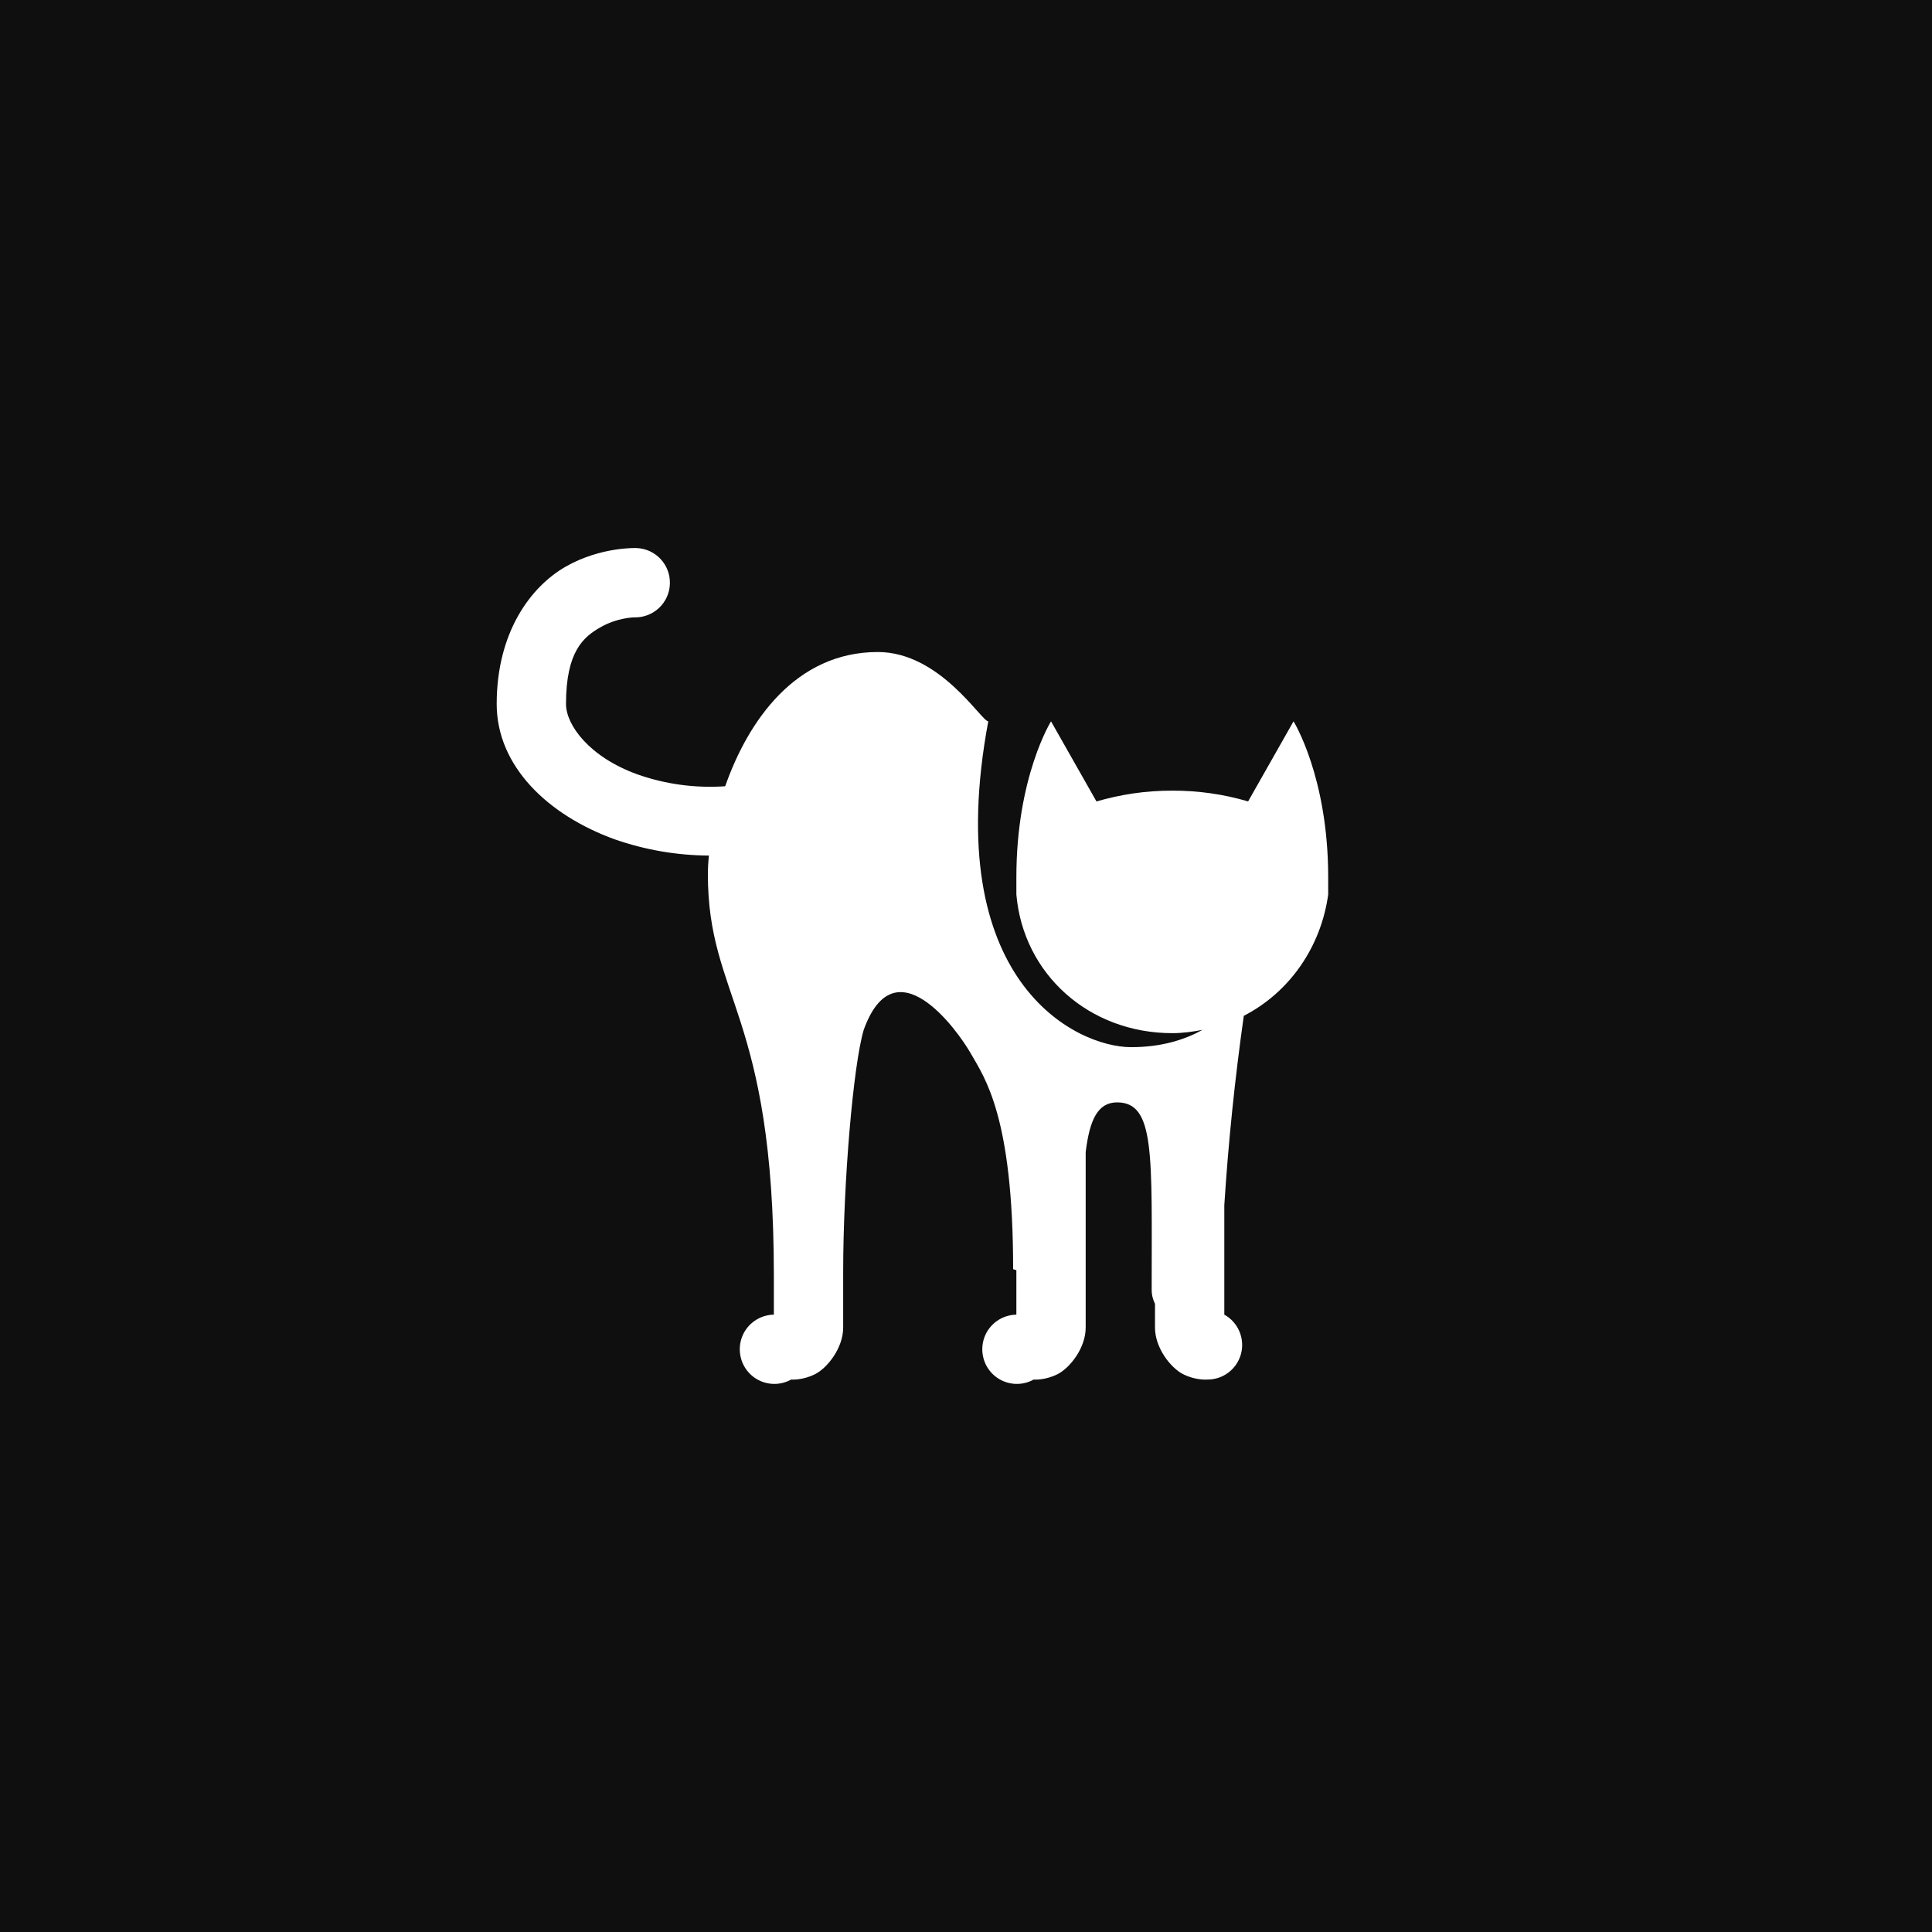 <?xml version="1.0" encoding="UTF-8" standalone="no"?><!-- Generator: Gravit.io --><svg xmlns="http://www.w3.org/2000/svg" xmlns:xlink="http://www.w3.org/1999/xlink" style="isolation:isolate" viewBox="1084 356.259 21.518 21.518" width="21.518pt" height="21.518pt"><g><rect x="1084" y="356.259" width="21.518" height="21.518" transform="matrix(1,0,0,1,0,0)" fill="rgb(15,15,15)"/><g><path d=" M 1091.088 362.363 C 1091.088 362.363 1090.694 362.347 1090.304 362.568 C 1089.913 362.79 1089.532 363.298 1089.532 364.1 C 1089.532 364.793 1090.103 365.338 1090.846 365.607 C 1091.184 365.725 1091.538 365.786 1091.896 365.788 C 1091.888 365.857 1091.884 365.936 1091.884 365.993 C 1091.884 367.383 1092.619 367.533 1092.619 370.467 L 1092.619 370.901 C 1092.459 370.904 1092.316 371.005 1092.262 371.156 C 1092.208 371.308 1092.253 371.477 1092.375 371.581 C 1092.498 371.685 1092.671 371.702 1092.812 371.624 C 1092.812 371.624 1092.937 371.635 1093.078 371.564 C 1093.218 371.493 1093.391 371.27 1093.391 371.046 L 1093.391 370.431 C 1093.391 369.427 1093.504 368.115 1093.62 367.729 C 1093.967 366.765 1094.66 367.725 1094.814 367.995 C 1094.968 368.265 1095.284 368.697 1095.284 370.395 L 1095.32 370.406 L 1095.32 370.901 C 1095.16 370.904 1095.017 371.005 1094.963 371.156 C 1094.909 371.308 1094.954 371.477 1095.076 371.581 C 1095.199 371.685 1095.373 371.702 1095.513 371.624 C 1095.513 371.624 1095.638 371.635 1095.779 371.564 C 1095.919 371.493 1096.092 371.27 1096.092 371.046 L 1096.092 369.092 C 1096.136 368.726 1096.229 368.537 1096.442 368.537 C 1096.867 368.537 1096.827 369.119 1096.827 370.623 C 1096.827 370.687 1096.843 370.737 1096.864 370.781 L 1096.864 371.046 C 1096.864 371.27 1097.037 371.493 1097.177 371.564 C 1097.318 371.635 1097.443 371.624 1097.443 371.624 C 1097.62 371.627 1097.776 371.509 1097.822 371.338 C 1097.867 371.167 1097.791 370.987 1097.636 370.901 L 1097.636 369.683 C 1097.681 368.977 1097.754 368.273 1097.853 367.573 C 1098.364 367.31 1098.713 366.804 1098.793 366.222 L 1098.793 366.029 C 1098.793 364.911 1098.407 364.293 1098.407 364.293 L 1097.901 365.185 C 1097.627 365.104 1097.342 365.064 1097.057 365.065 C 1096.748 365.065 1096.483 365.108 1096.212 365.185 L 1095.706 364.293 C 1095.706 364.293 1095.32 364.911 1095.32 366.029 L 1095.32 366.222 C 1095.397 367.11 1096.131 367.766 1097.057 367.766 C 1097.172 367.766 1097.286 367.75 1097.394 367.729 C 1097.198 367.837 1096.942 367.922 1096.598 367.922 C 1095.98 367.922 1094.467 367.187 1095.007 364.293 C 1094.93 364.293 1094.472 363.521 1093.777 363.521 C 1092.86 363.521 1092.331 364.291 1092.077 365.016 C 1091.745 365.039 1091.413 364.994 1091.1 364.884 C 1090.56 364.689 1090.304 364.332 1090.304 364.1 C 1090.304 363.512 1090.501 363.351 1090.69 363.244 C 1090.878 363.137 1091.064 363.135 1091.064 363.135 C 1091.277 363.141 1091.455 362.974 1091.461 362.761 C 1091.468 362.548 1091.301 362.37 1091.088 362.363 Z " fill="rgb(255,255,255)"/></g></g></svg>
